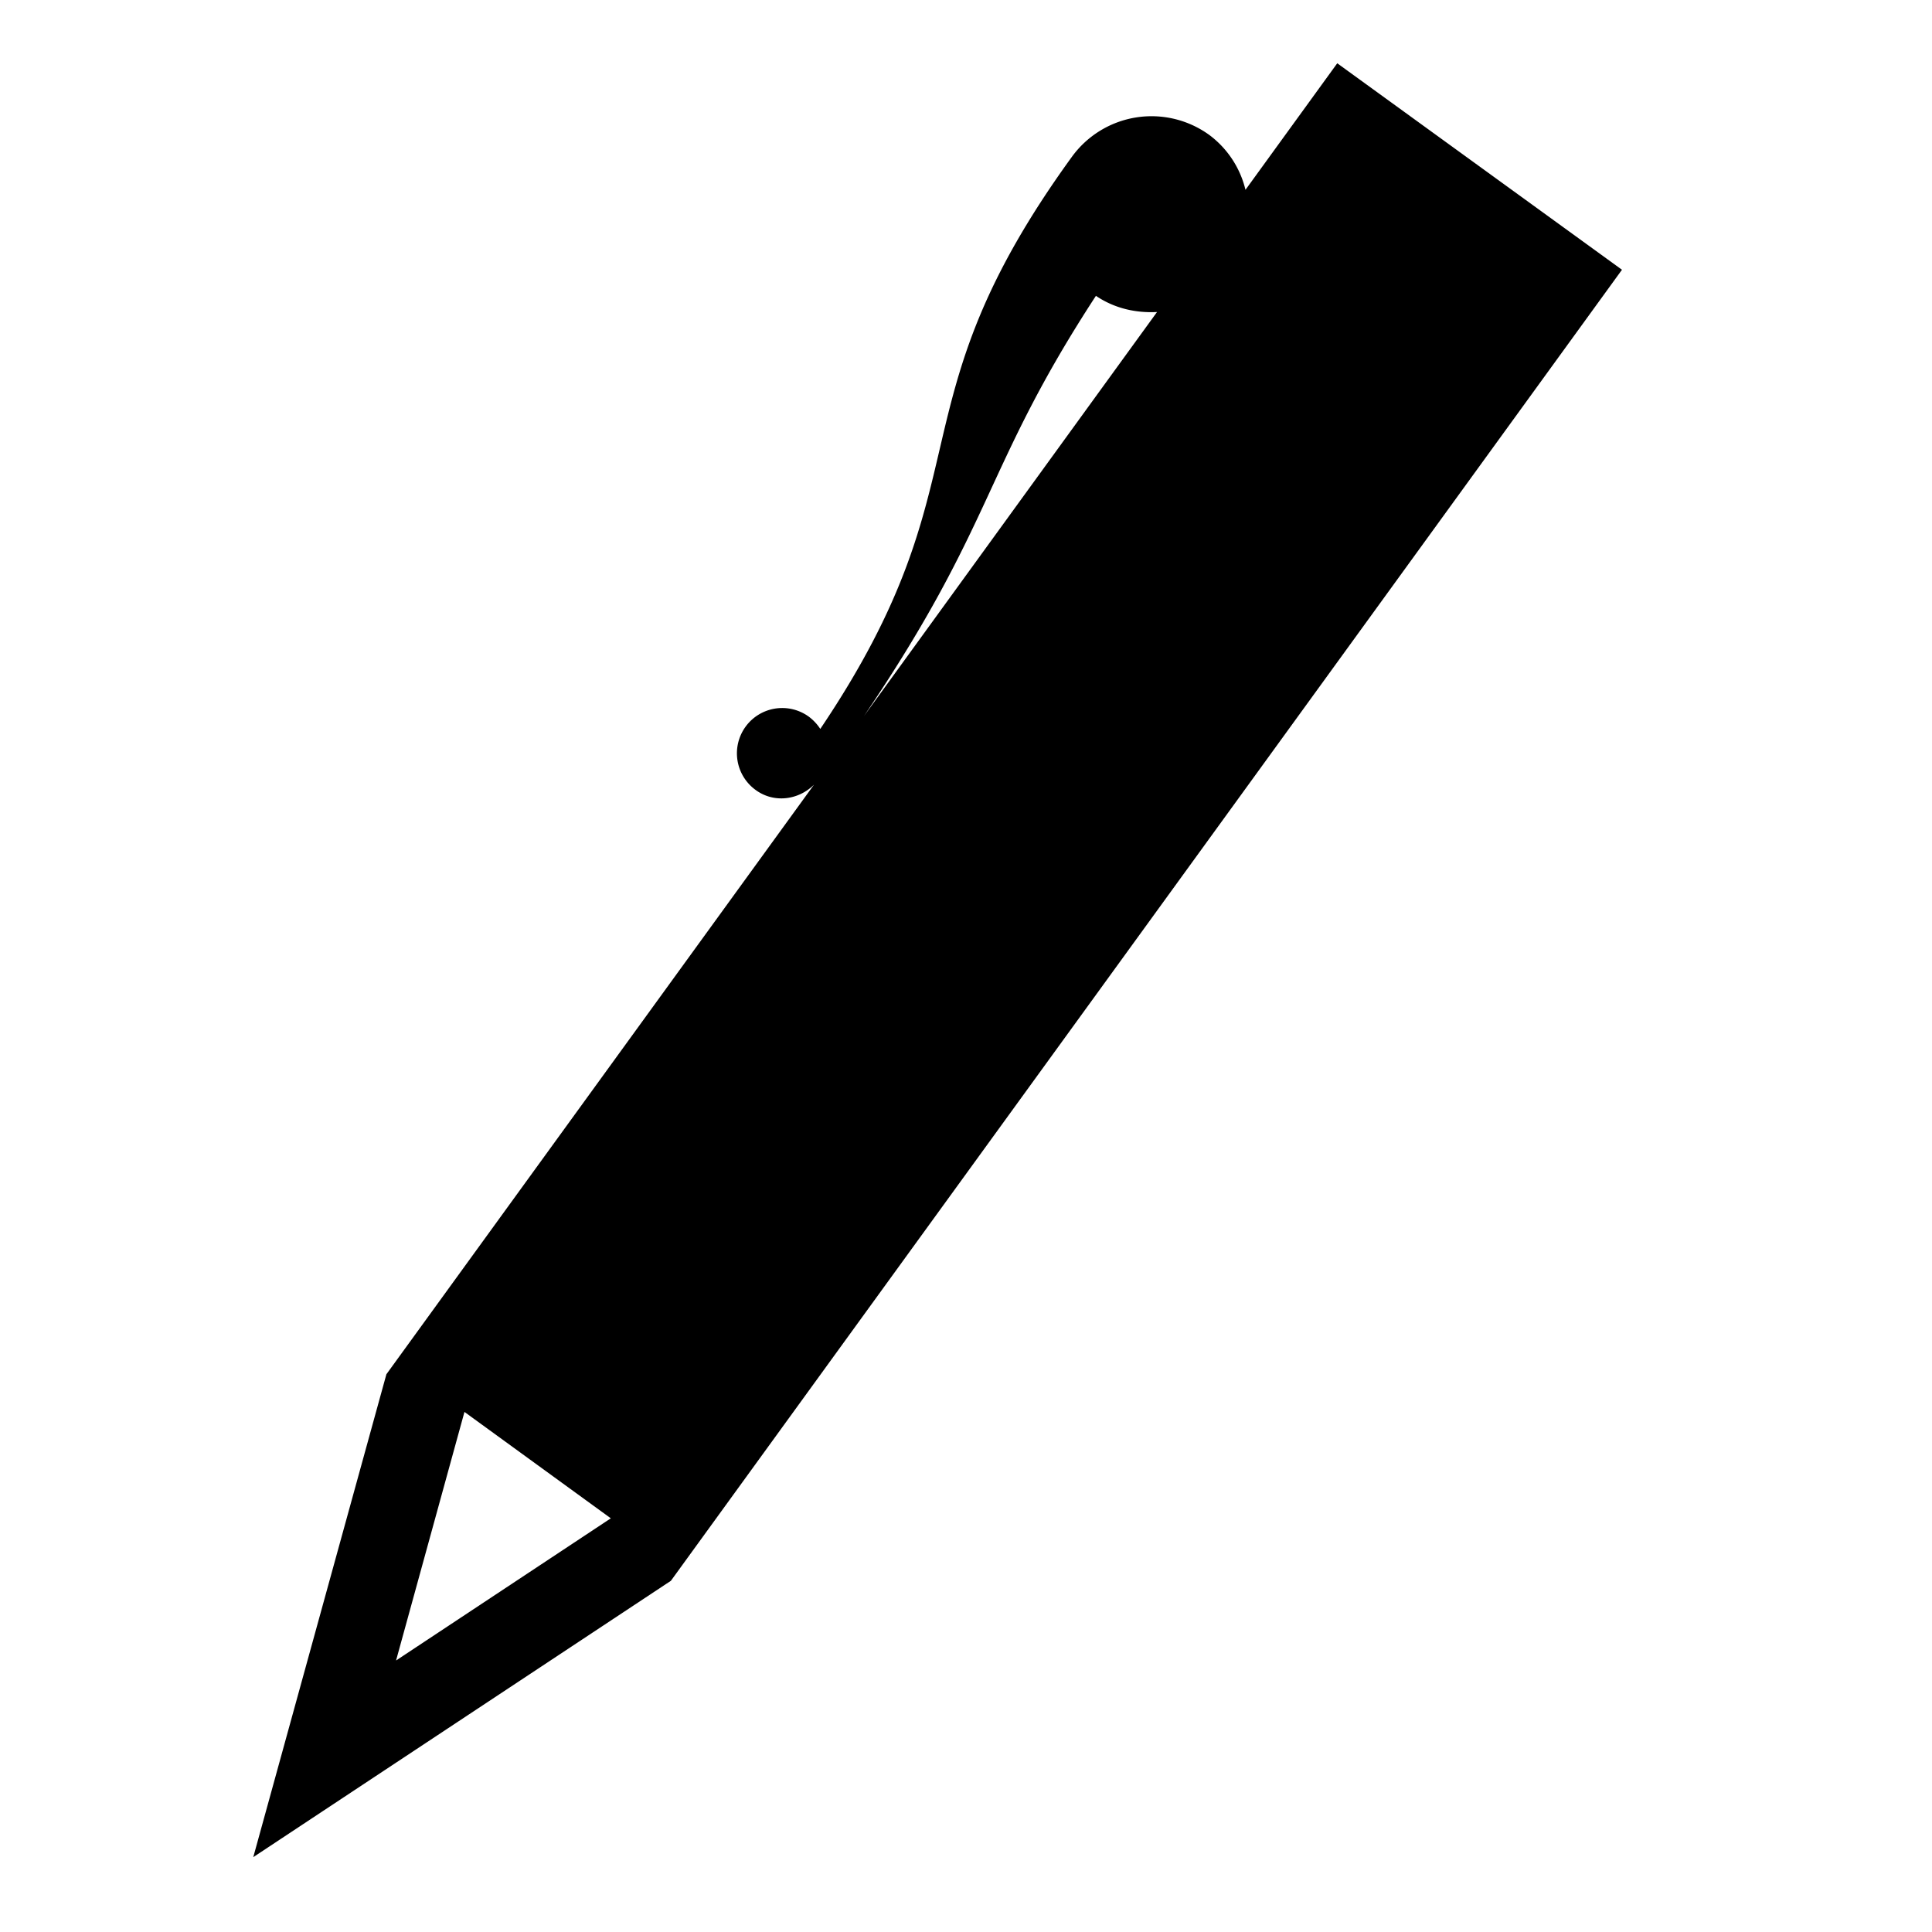 <svg xmlns="http://www.w3.org/2000/svg" width="1em" height="1em" viewBox="0 0 32 32"><path fill="currentColor" d="M13.587 12.074a.8.8 0 0 0-.188-.202a.75.75 0 1 0-.881 1.214c.302.22.707.167.965-.09L6.4 22.762L4.195 30.76l6.917-4.577L26.865 4.468l-4.716-3.42l-1.52 2.096a1.6 1.6 0 0 0-.597-.907a1.63 1.63 0 0 0-2.28.363c-3.032 4.182-1.35 5.296-4.166 9.474zm-3.47 13.074L6.56 27.503l1.133-4.117zM14.31 11.86c2.182-3.224 1.974-4.098 3.842-6.96c.31.21.664.286 1.012.268z"/></svg>